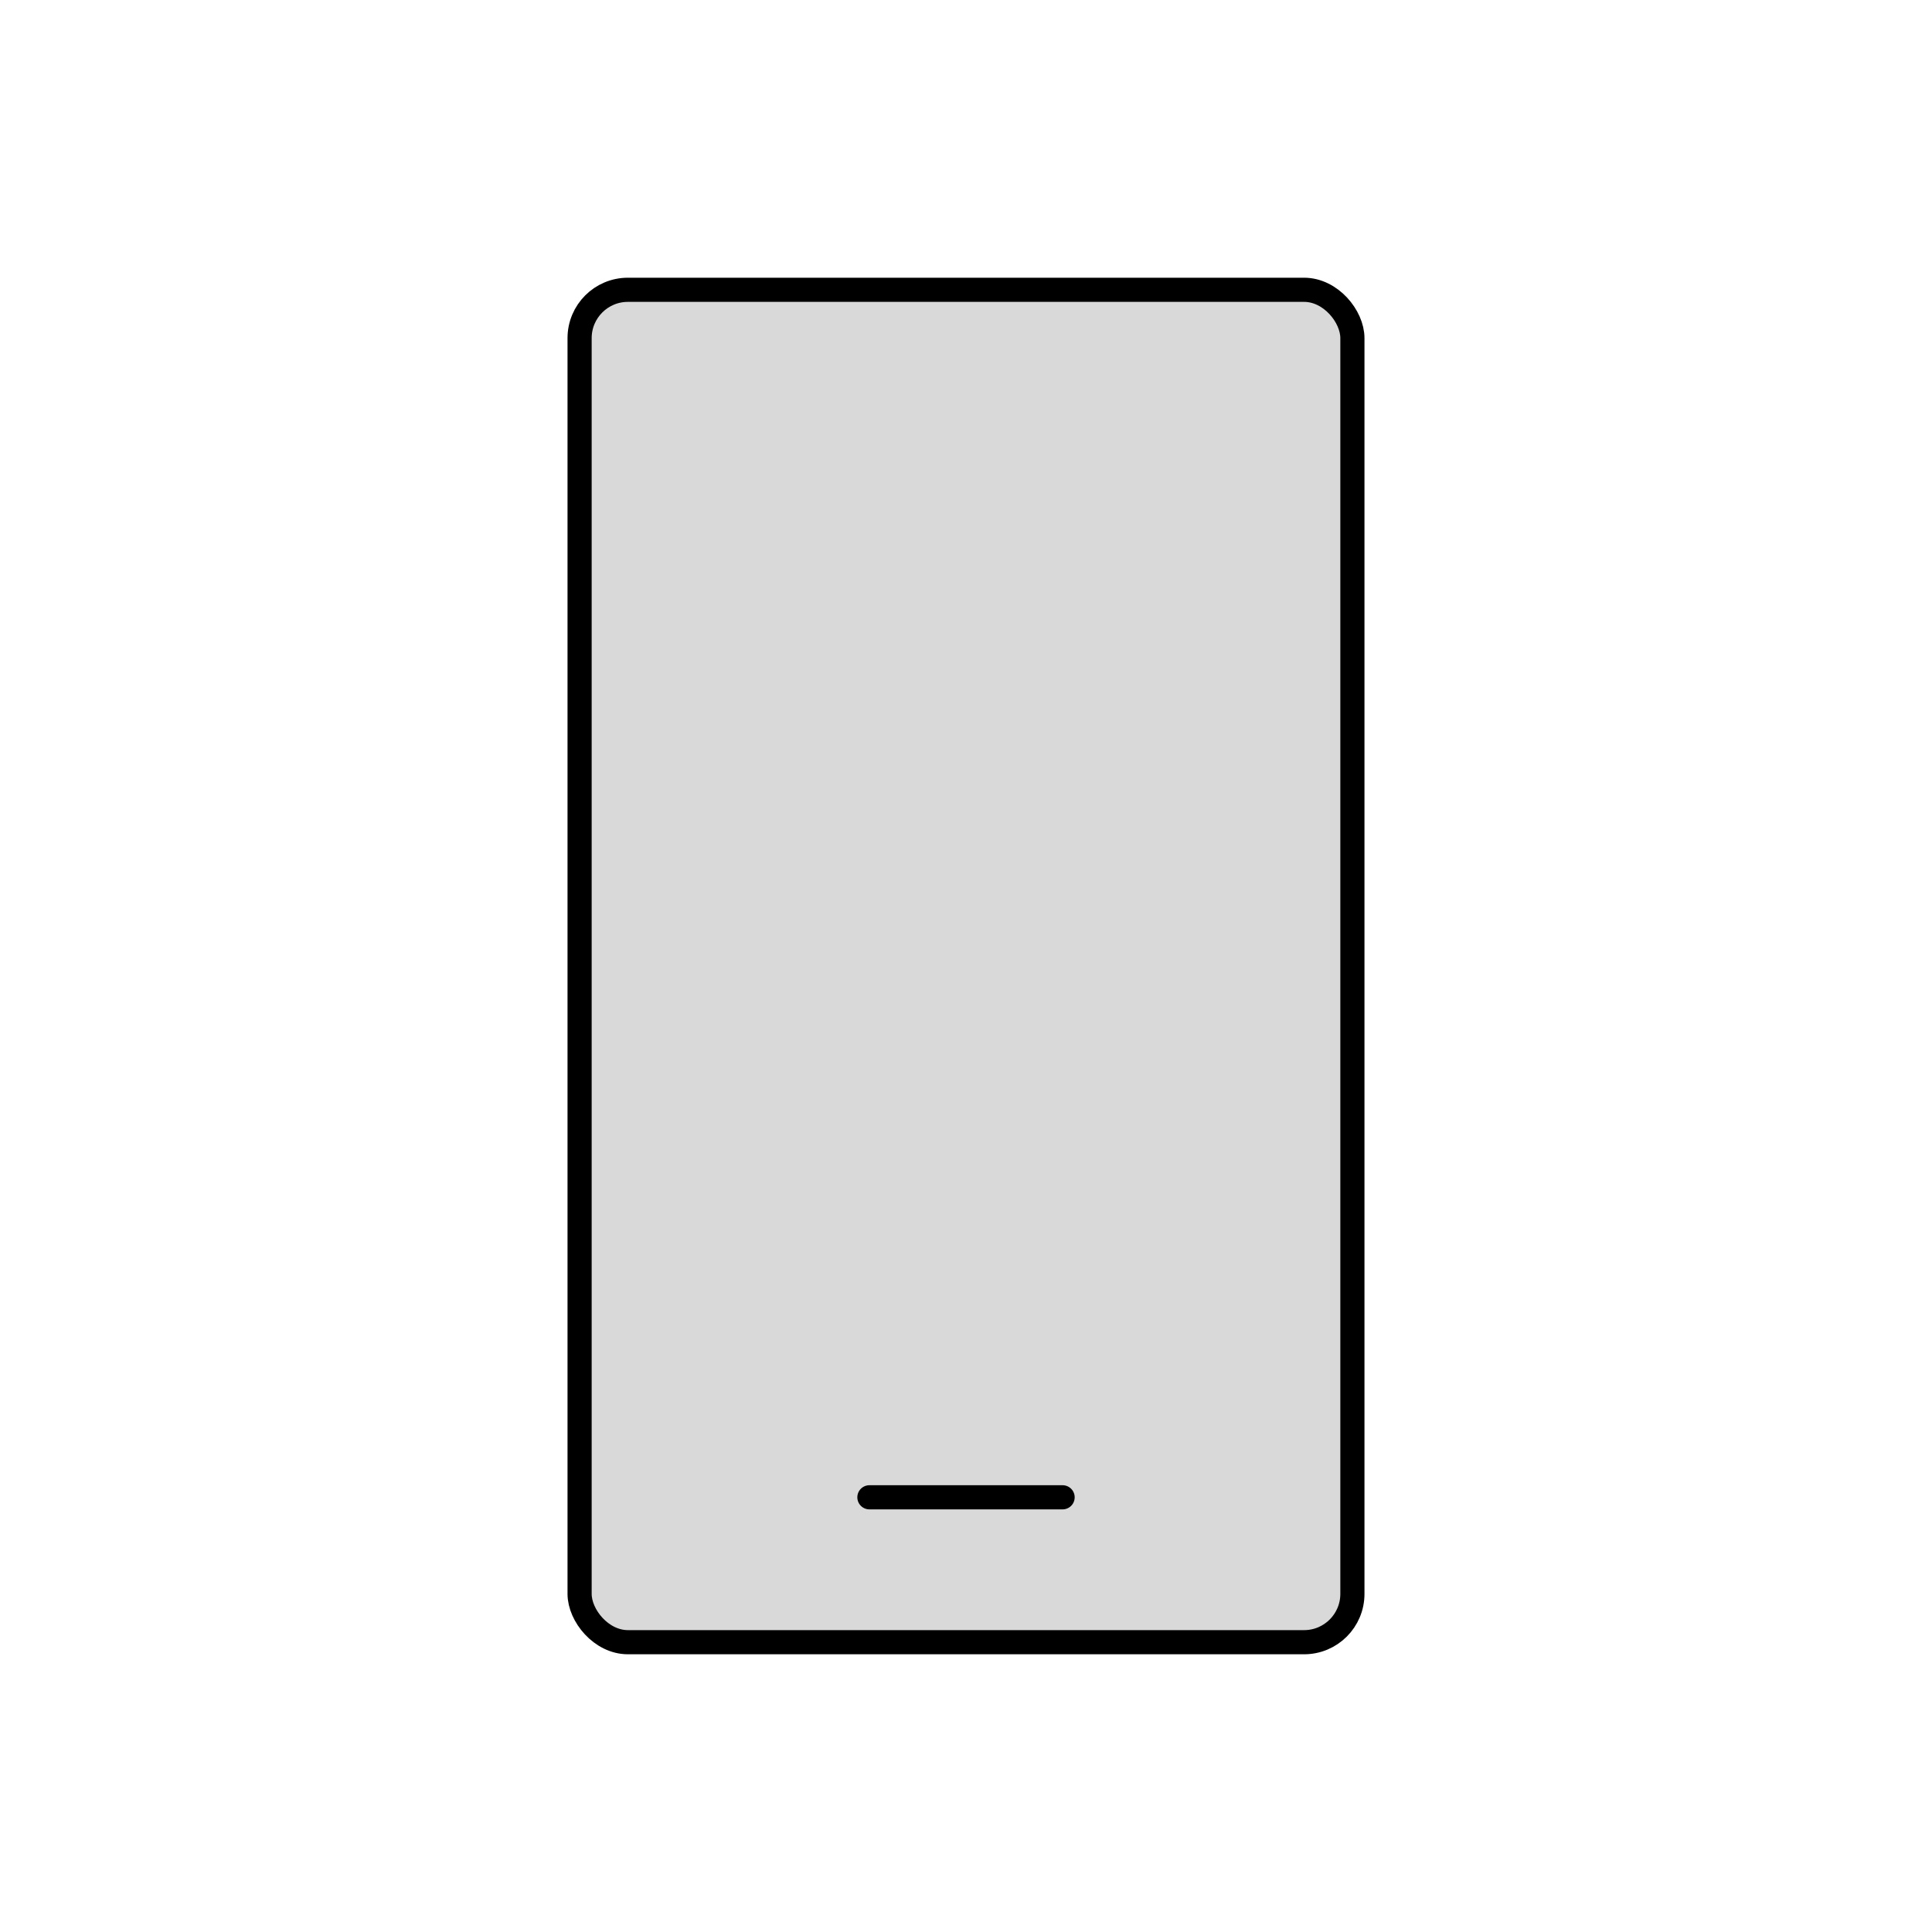 <svg viewBox="0 0 80 80" fill="none">
  <rect x="24" y="12" width="32" height="56" rx="2" fill="currentColor" fill-opacity="0.15" stroke="currentColor" stroke-linecap="round" stroke-linejoin="round" />
  <path d="M44 62H36" stroke="currentColor" stroke-linecap="round" stroke-linejoin="round" />
</svg>